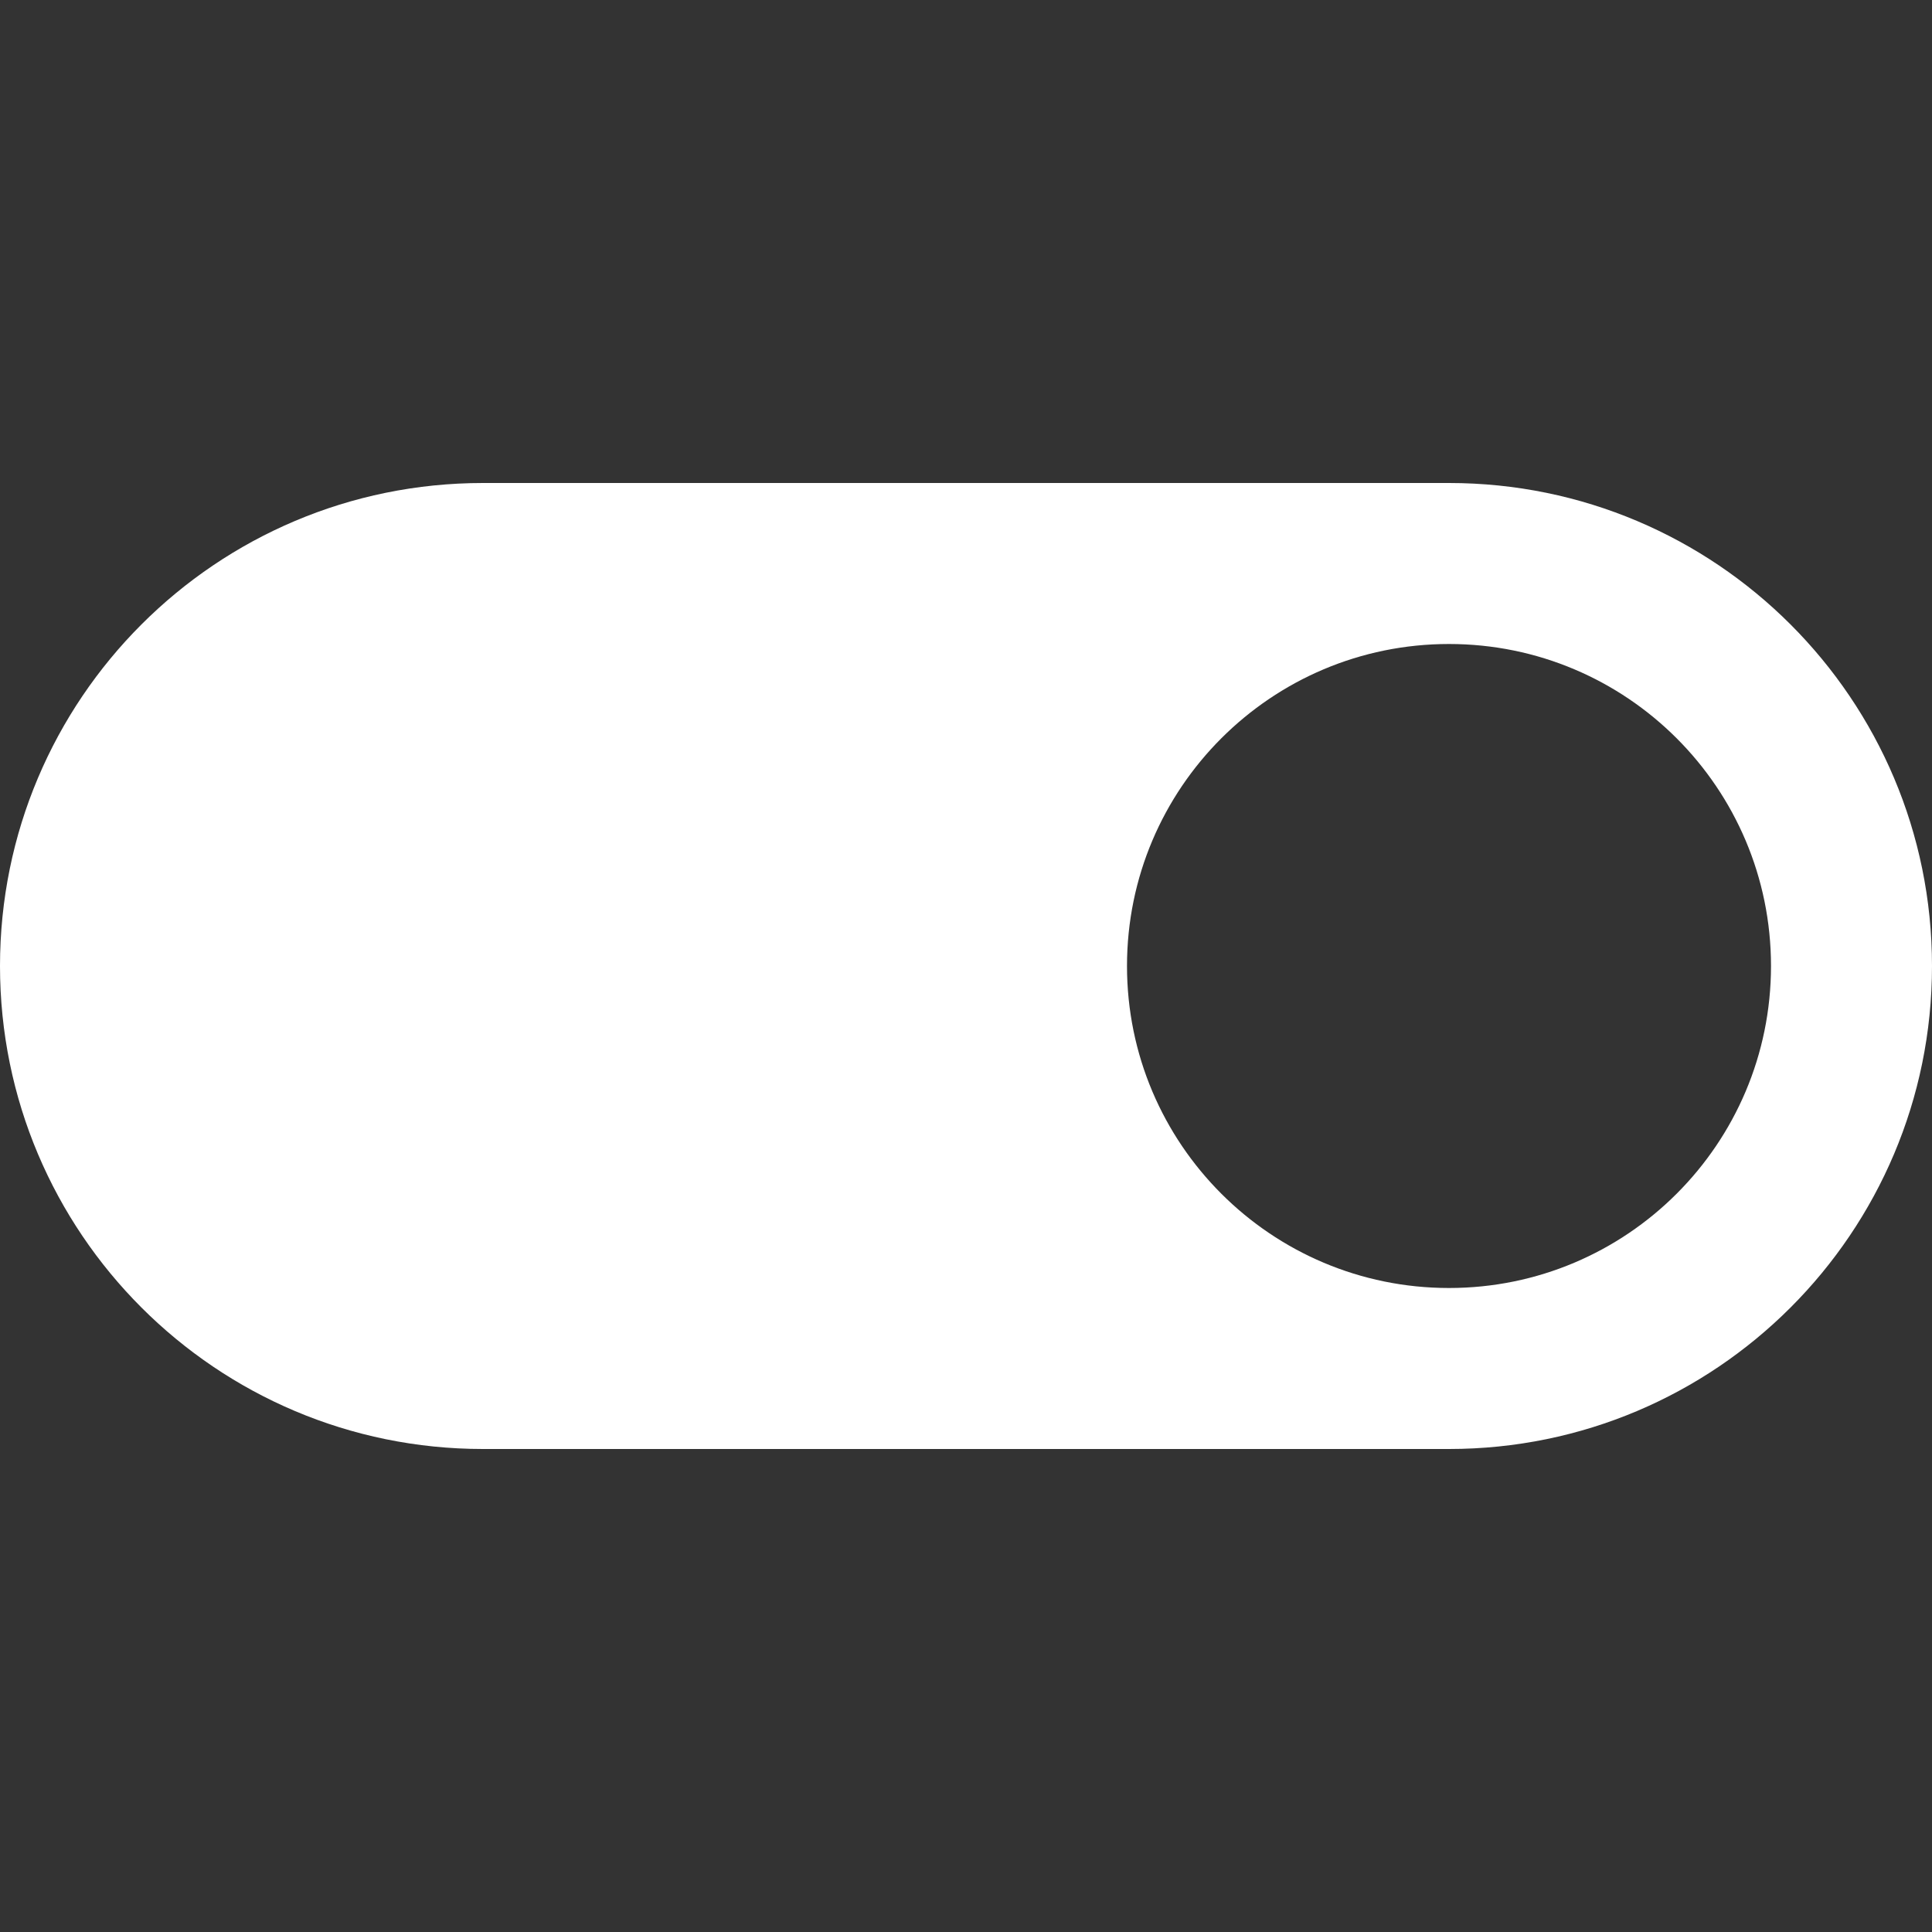 <svg width="24" height="24" viewBox="0 0 24 24" fill="none" xmlns="http://www.w3.org/2000/svg">
<rect x="0" y="0" width="24" height="24" fill="#333333" stroke="none"/>
<path fill-rule="evenodd" clip-rule="evenodd" d="M6 6C2.686 6 0 8.686 0 12C0 15.314 2.686 18 6 18H18C21.314 18 24 15.314 24 12C24 8.686 21.314 6 18 6H6ZM18 16C20.209 16 22 14.209 22 12C22 9.791 20.209 8 18 8C15.791 8 14 9.791 14 12C14 14.209 15.791 16 18 16Z" fill="white"/>
</svg>
